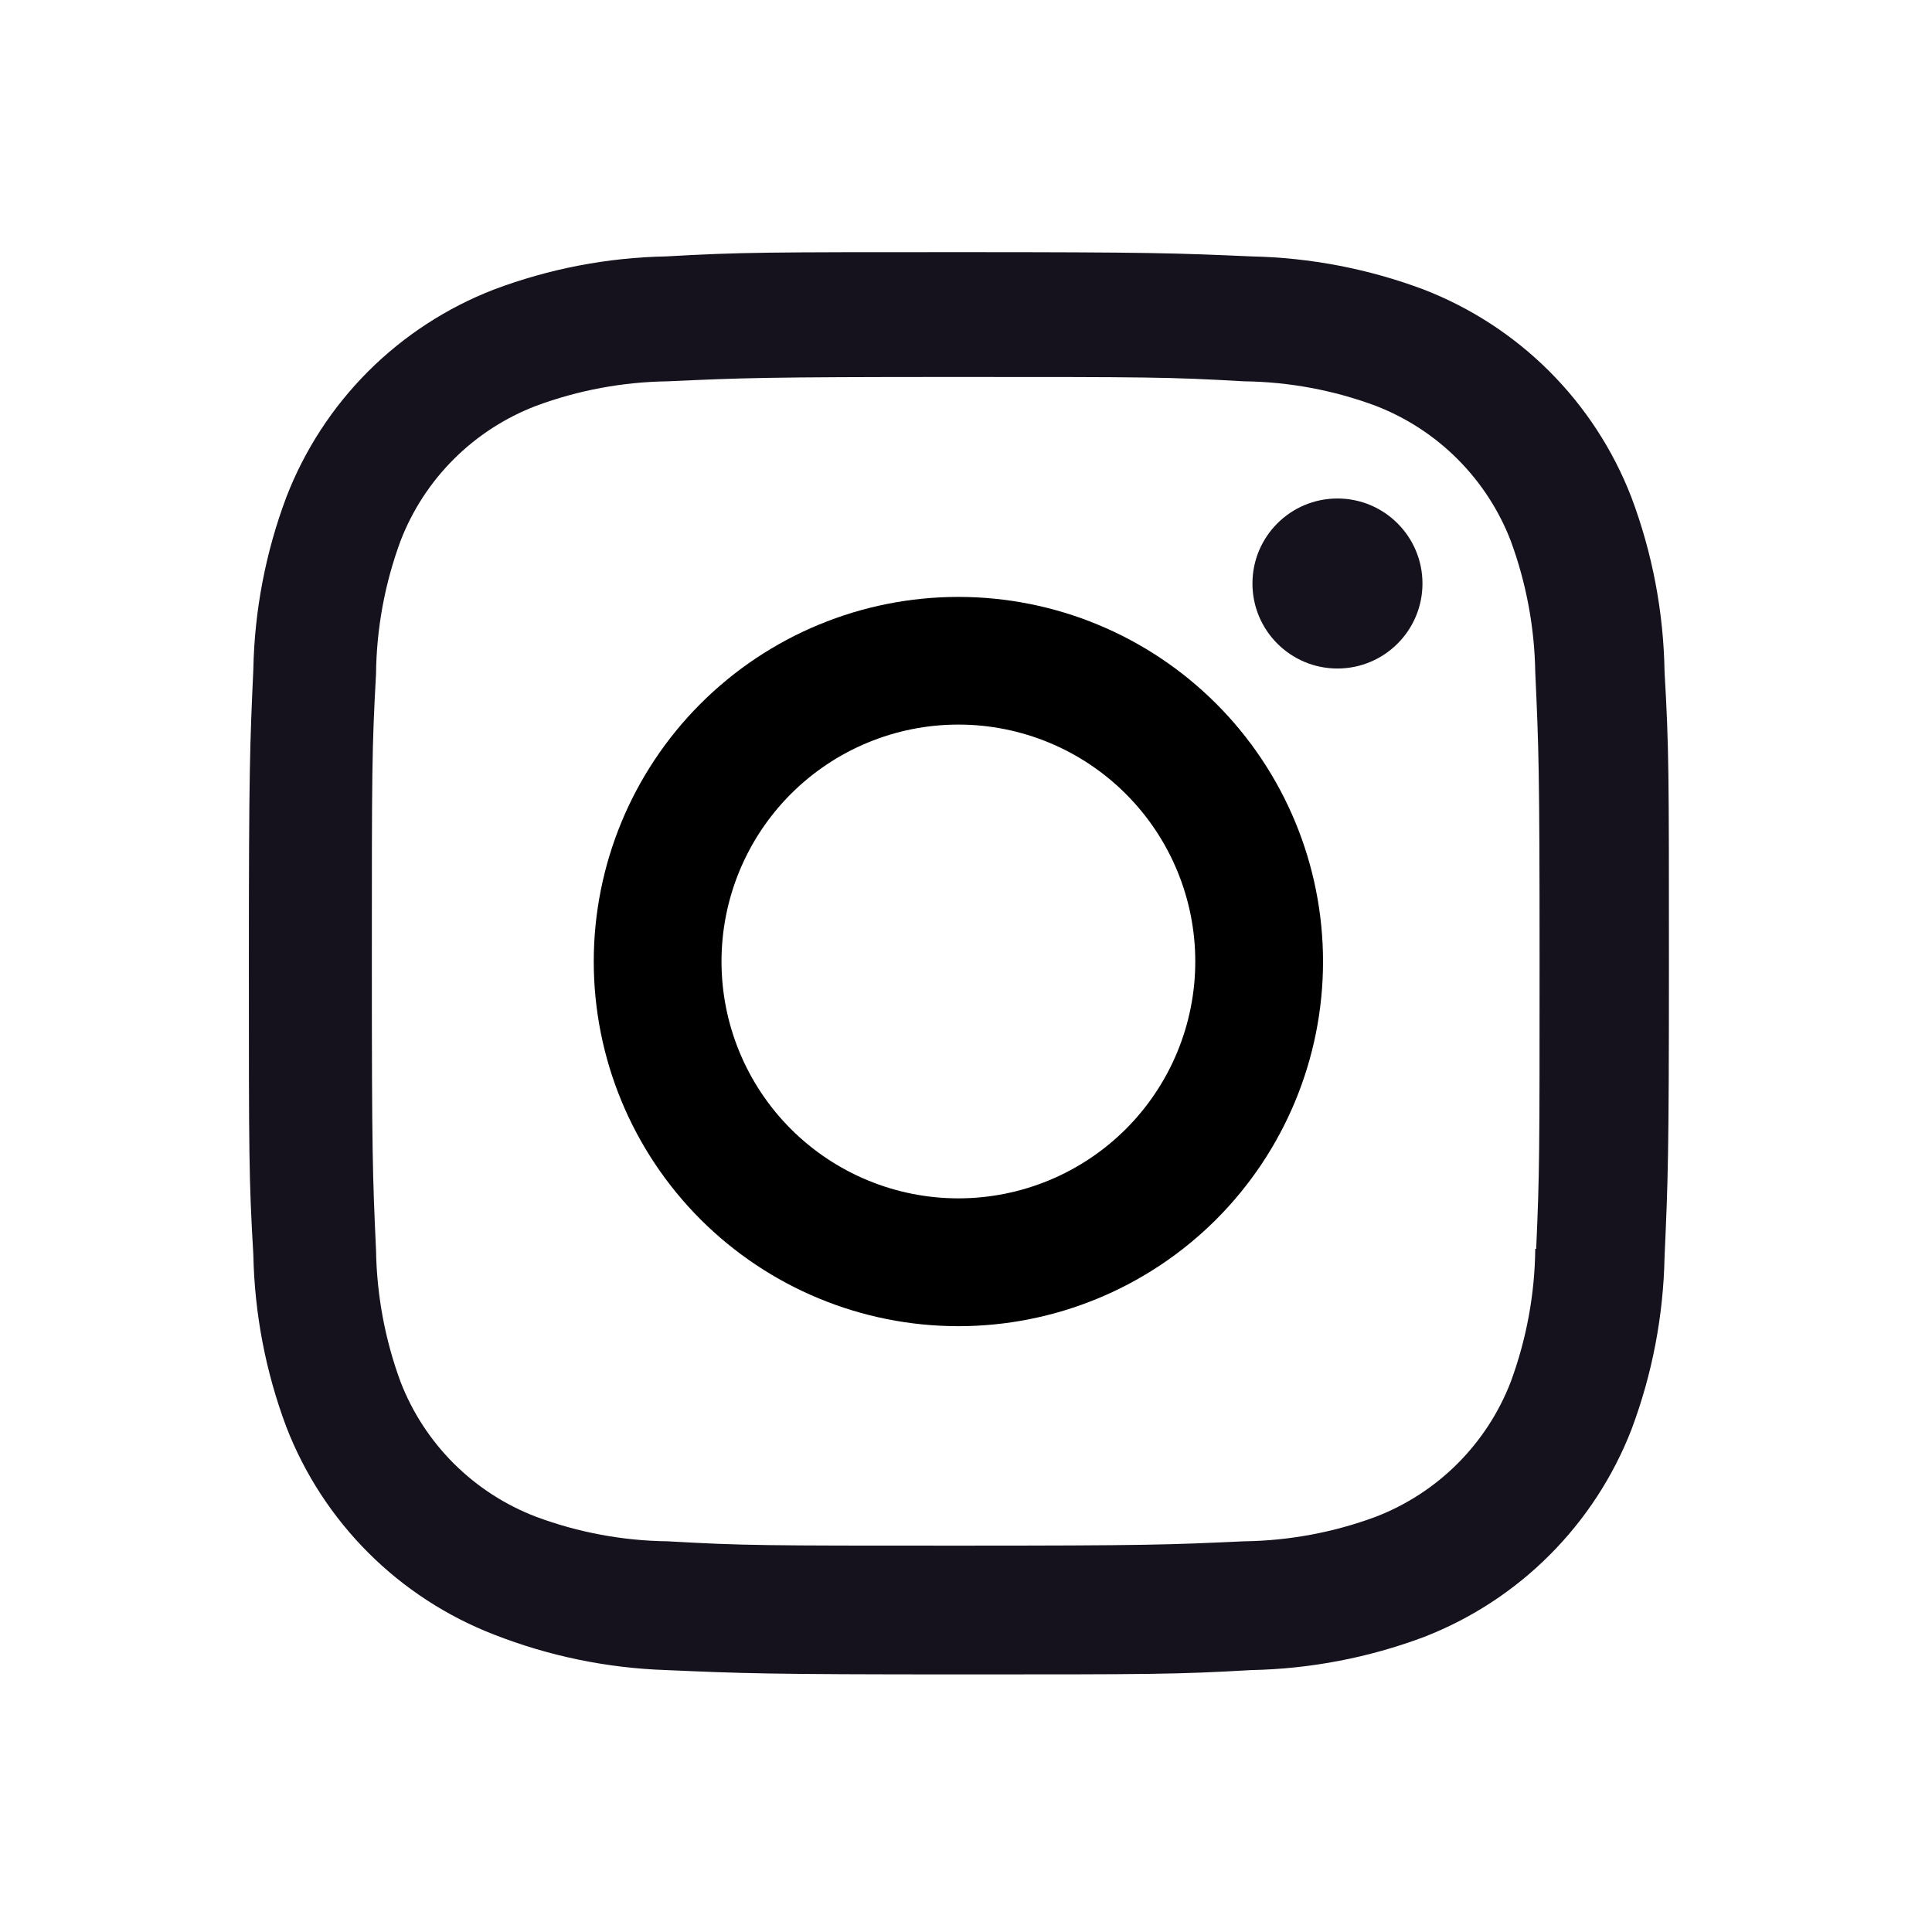 <svg width="49" height="49" viewBox="0 0 49 49" fill="currenColor" xmlns="http://www.w3.org/2000/svg">
<path d="M24.307 15.139C21.854 15.139 19.502 16.113 17.767 17.848C16.033 19.582 15.059 21.934 15.059 24.387C15.059 26.84 16.033 29.192 17.767 30.927C19.502 32.661 21.854 33.635 24.307 33.635C26.759 33.635 29.112 32.661 30.846 30.927C32.58 29.192 33.555 26.84 33.555 24.387C33.555 21.934 32.58 19.582 30.846 17.848C29.112 16.113 26.759 15.139 24.307 15.139ZM24.307 30.393C22.713 30.393 21.185 29.76 20.058 28.634C18.932 27.507 18.299 25.979 18.299 24.385C18.299 22.792 18.932 21.264 20.058 20.137C21.185 19.01 22.713 18.377 24.307 18.377C25.9 18.377 27.428 19.01 28.555 20.137C29.682 21.264 30.315 22.792 30.315 24.385C30.315 25.979 29.682 27.507 28.555 28.634C27.428 29.76 25.9 30.393 24.307 30.393Z" fill="currentColor"/>
<path d="M33.921 16.955C35.111 16.955 36.077 15.99 36.077 14.799C36.077 13.608 35.111 12.643 33.921 12.643C32.73 12.643 31.765 13.608 31.765 14.799C31.765 15.99 32.73 16.955 33.921 16.955Z" fill="#15121D"/>
<path d="M41.374 12.607C40.911 11.411 40.204 10.326 39.297 9.419C38.39 8.513 37.304 7.806 36.108 7.343C34.709 6.818 33.231 6.534 31.736 6.503C29.811 6.419 29.201 6.395 24.317 6.395C19.433 6.395 18.806 6.395 16.896 6.503C15.403 6.532 13.926 6.816 12.528 7.343C11.332 7.805 10.246 8.512 9.339 9.418C8.432 10.325 7.725 11.411 7.263 12.607C6.737 14.006 6.454 15.485 6.425 16.979C6.338 18.903 6.312 19.513 6.312 24.399C6.312 29.283 6.312 29.905 6.425 31.819C6.455 33.315 6.737 34.791 7.263 36.193C7.726 37.389 8.434 38.474 9.341 39.381C10.248 40.287 11.335 40.994 12.53 41.457C13.925 42.003 15.403 42.308 16.901 42.357C18.826 42.441 19.436 42.467 24.32 42.467C29.204 42.467 29.831 42.467 31.741 42.357C33.235 42.327 34.713 42.043 36.112 41.519C37.308 41.055 38.394 40.348 39.3 39.441C40.207 38.534 40.915 37.449 41.379 36.253C41.904 34.853 42.187 33.377 42.217 31.881C42.303 29.957 42.328 29.347 42.328 24.461C42.328 19.575 42.328 18.955 42.217 17.041C42.193 15.526 41.908 14.025 41.374 12.607ZM38.938 31.671C38.926 32.824 38.715 33.965 38.316 35.047C38.016 35.825 37.556 36.531 36.967 37.12C36.377 37.71 35.67 38.169 34.892 38.469C33.823 38.866 32.693 39.076 31.552 39.091C29.652 39.179 29.116 39.201 24.244 39.201C19.369 39.201 18.87 39.201 16.934 39.091C15.794 39.077 14.665 38.867 13.597 38.469C12.816 38.171 12.107 37.712 11.514 37.123C10.922 36.533 10.46 35.826 10.159 35.047C9.765 33.977 9.555 32.849 9.537 31.709C9.45 29.809 9.431 29.273 9.431 24.401C9.431 19.527 9.431 19.029 9.537 17.091C9.549 15.939 9.76 14.798 10.159 13.717C10.768 12.139 12.018 10.897 13.597 10.293C14.666 9.897 15.794 9.687 16.934 9.671C18.837 9.585 19.37 9.561 24.244 9.561C29.119 9.561 29.619 9.561 31.552 9.671C32.693 9.685 33.823 9.895 34.892 10.293C35.67 10.594 36.377 11.053 36.966 11.643C37.556 12.233 38.016 12.939 38.316 13.717C38.71 14.787 38.92 15.915 38.938 17.055C39.025 18.957 39.047 19.491 39.047 24.365C39.047 29.237 39.047 29.761 38.961 31.673H38.938V31.671Z" fill="#15121D"/>
</svg>
